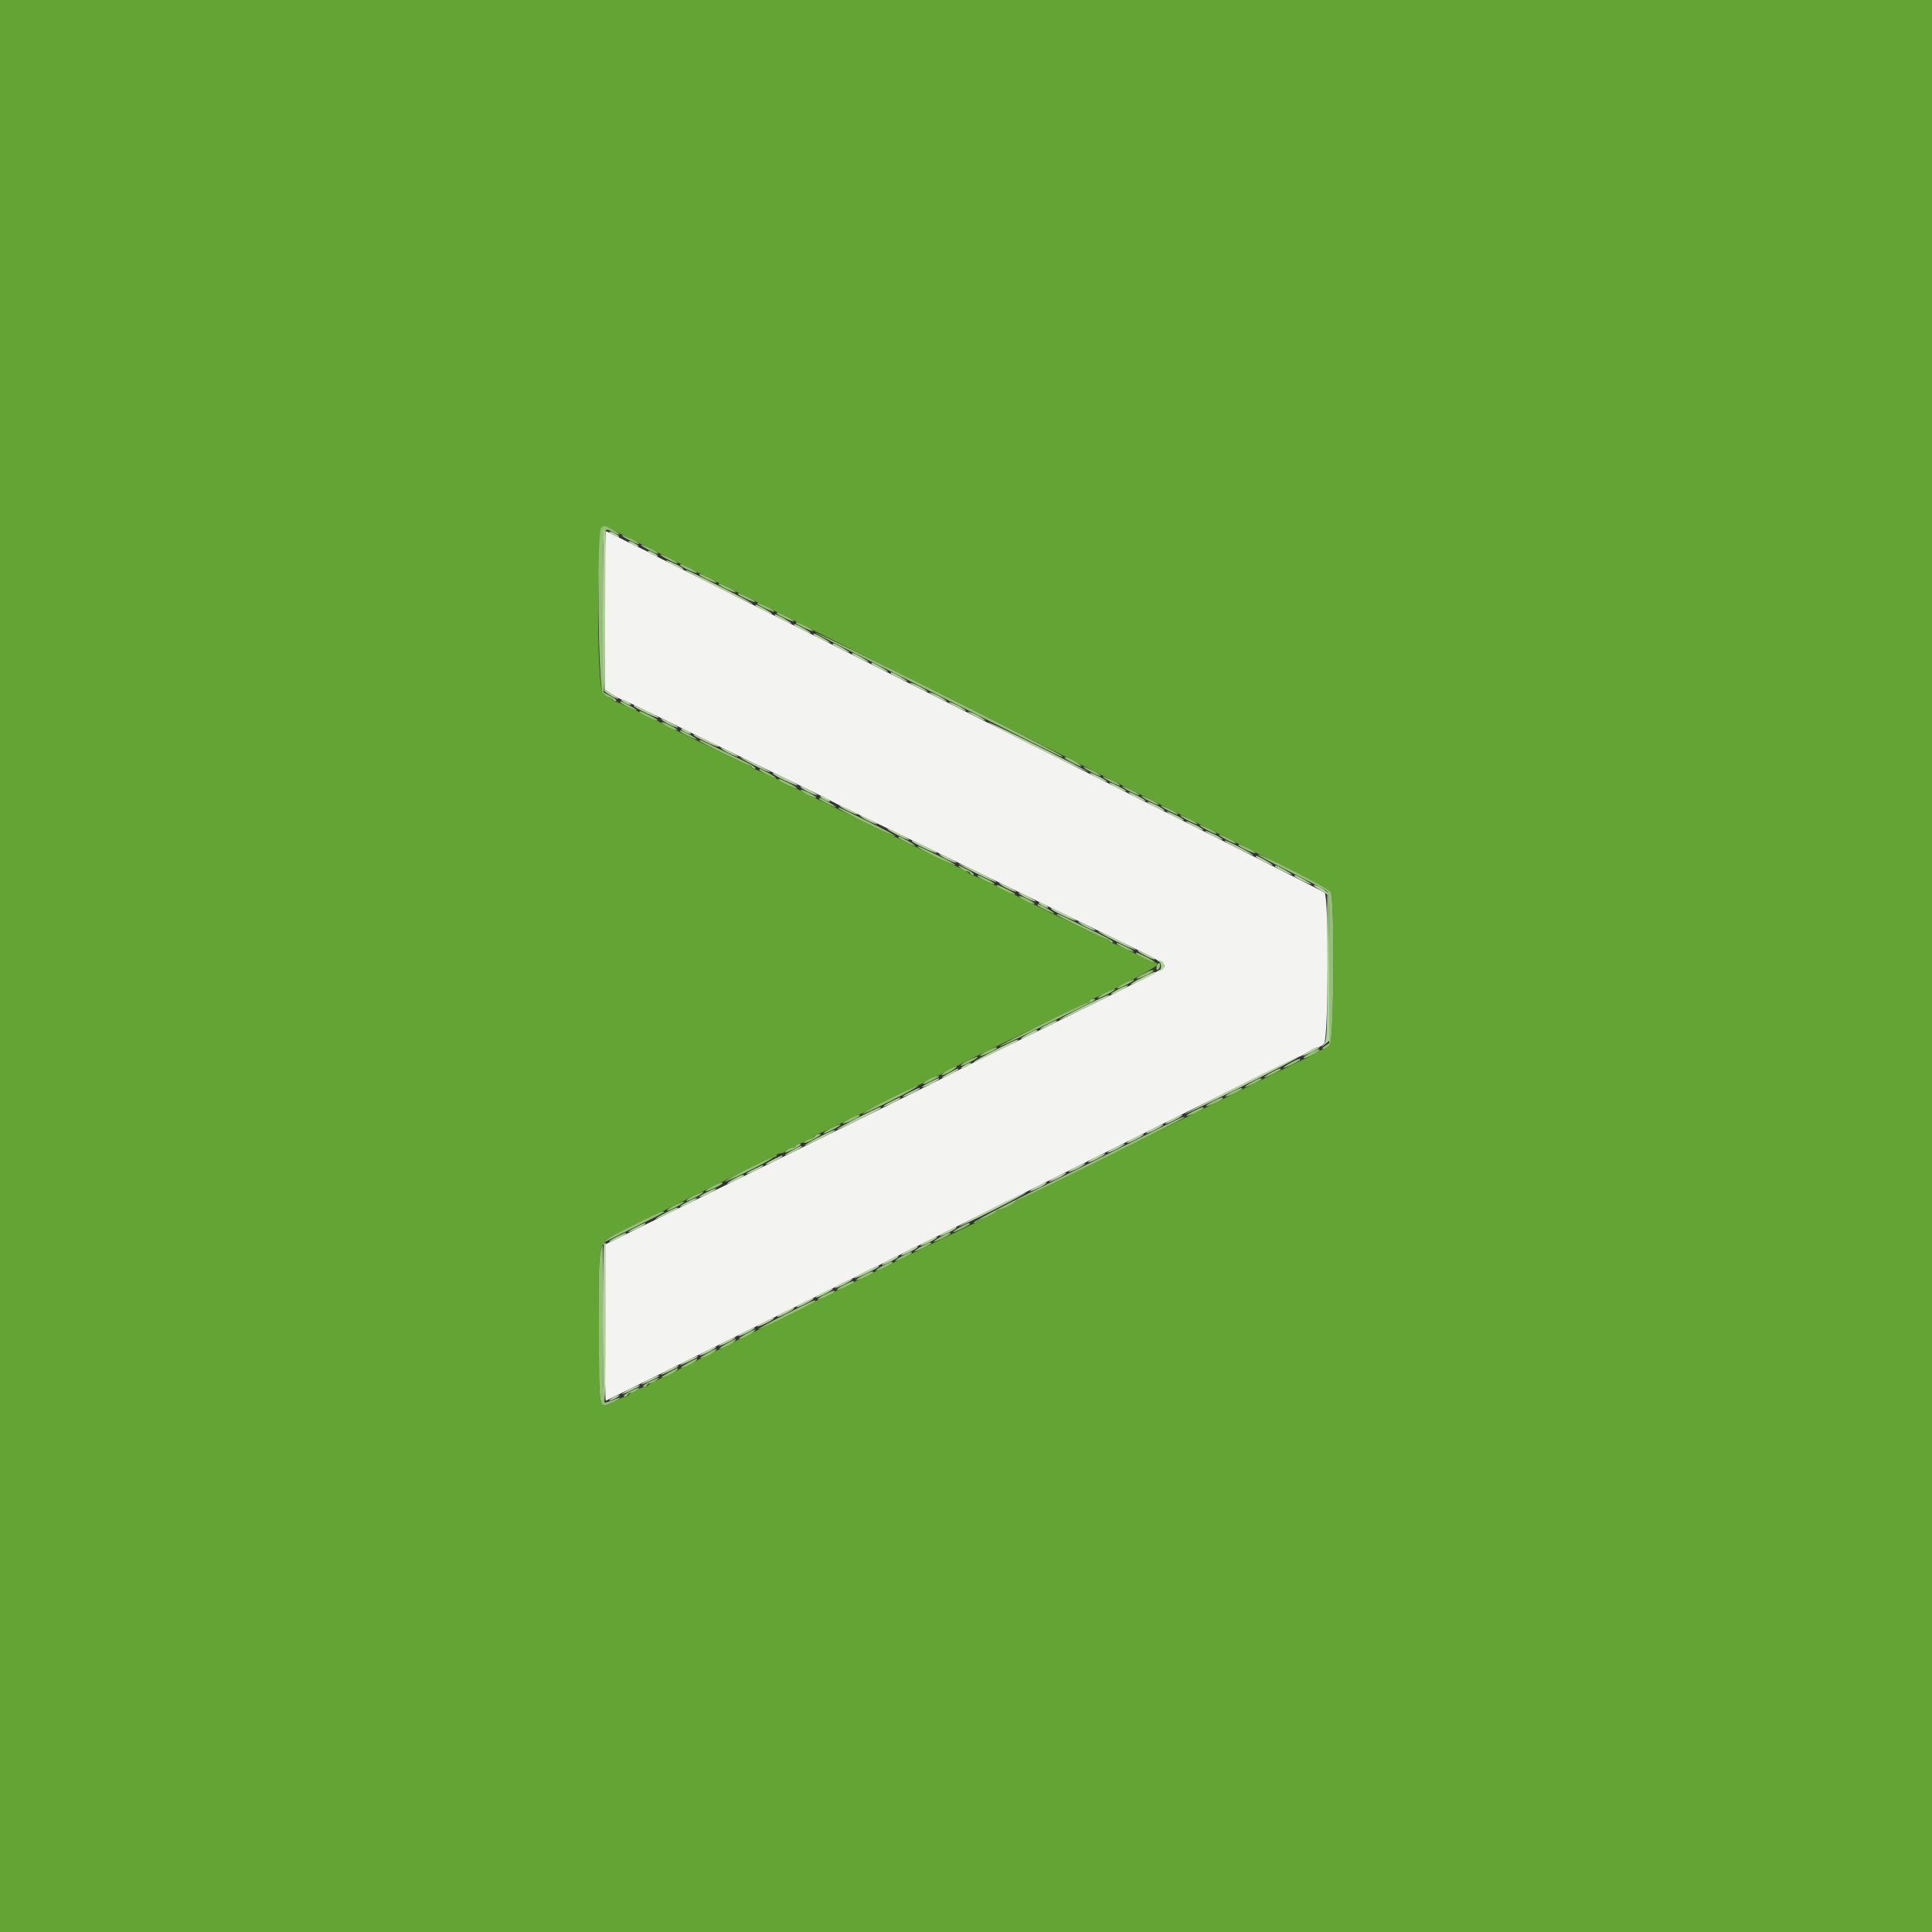 <svg id="svg" version="1.1" xmlns="http://www.w3.org/2000/svg" xmlns:xlink="http://www.w3.org/1999/xlink" width="400" height="400" viewBox="0, 0, 400,400"><rect x="0" y="0" width="400" height="400" fill="#333333" stroke="none"/><g id="svgg"><path id="path0" d="M125.200 126.395 L 125.200 142.790 126.792 143.795 C 127.668 144.348,128.517 144.800,128.680 144.800 C 128.844 144.800,131.682 146.131,134.988 147.758 C 141.458 150.942,150.492 155.330,162.600 161.172 C 166.780 163.189,170.740 165.132,171.400 165.490 C 172.060 165.848,172.870 166.269,173.200 166.426 C 173.530 166.582,176.050 167.796,178.800 169.123 C 191.843 175.419,199.666 179.207,207.200 182.879 C 224.290 191.206,227.589 192.810,234.304 196.059 C 239.114 198.387,241.175 199.582,241.101 200.000 C 240.996 200.591,236.495 202.892,211.400 215.180 C 197.659 221.908,198.269 221.606,196.600 222.505 C 195.940 222.860,189.010 226.294,181.200 230.135 C 173.390 233.976,160.160 240.485,151.800 244.599 C 143.440 248.713,134.035 253.341,130.900 254.883 L 125.200 257.688 125.200 273.844 C 125.200 282.730,125.299 290.000,125.420 290.000 C 125.623 290.000,172.310 266.796,240.600 232.755 C 256.000 225.079,268.739 218.798,268.908 218.799 C 269.077 218.799,269.929 218.350,270.800 217.800 C 271.671 217.250,272.630 216.800,272.930 216.800 C 273.230 216.800,273.774 216.471,274.138 216.069 C 275.060 215.050,275.157 185.594,274.240 184.833 C 273.709 184.393,248.671 171.778,171.800 133.221 C 153.100 123.842,137.440 115.976,137.000 115.741 C 135.427 114.902,133.388 113.853,132.700 113.529 C 132.315 113.348,131.685 113.052,131.300 112.871 C 130.510 112.499,128.810 111.637,126.938 110.659 C 126.244 110.297,125.569 110.000,125.438 110.000 C 125.307 110.000,125.200 117.378,125.200 126.395 " stroke="none" fill="#f3f3f2" fill-rule="evenodd"></path><path id="path1" d="M0.000 200.000 L 0.000 400.000 200.000 400.000 L 400.000 400.000 400.000 200.000 L 400.000 0.000 200.000 0.000 L 0.000 0.000 0.000 200.000 M172.045 132.327 C 221.573 157.143,220.046 156.376,221.600 157.215 C 222.150 157.511,234.389 163.655,248.799 170.868 C 263.208 178.081,275.223 184.291,275.499 184.668 C 276.343 185.821,276.209 214.909,275.354 216.214 C 274.999 216.756,274.455 217.200,274.146 217.200 C 273.837 217.200,272.871 217.650,272.000 218.200 C 271.129 218.750,270.291 219.200,270.139 219.200 C 269.986 219.200,256.697 225.770,240.608 233.800 C 224.519 241.830,211.155 248.400,210.911 248.400 C 210.666 248.400,210.407 248.535,210.333 248.700 C 210.145 249.123,207.643 250.400,207.001 250.400 C 206.707 250.400,206.407 250.535,206.333 250.700 C 206.140 251.135,203.635 252.400,202.968 252.400 C 202.655 252.400,202.400 252.580,202.400 252.800 C 202.400 253.020,202.183 253.200,201.918 253.200 C 201.533 253.200,158.622 274.346,156.400 275.631 C 156.070 275.822,155.170 276.268,154.400 276.622 C 153.630 276.977,152.730 277.427,152.400 277.622 C 152.070 277.818,151.170 278.268,150.400 278.622 C 149.630 278.977,148.730 279.427,148.400 279.622 C 148.070 279.818,147.170 280.268,146.400 280.622 C 145.630 280.977,144.730 281.427,144.400 281.622 C 144.070 281.818,143.170 282.268,142.400 282.622 C 141.630 282.977,140.730 283.427,140.400 283.622 C 140.070 283.818,139.170 284.272,138.400 284.632 C 137.630 284.992,136.370 285.582,135.600 285.943 C 134.830 286.304,134.140 286.735,134.067 286.900 C 133.993 287.065,133.693 287.200,133.399 287.200 C 132.757 287.200,130.255 288.477,130.067 288.900 C 129.993 289.065,129.705 289.200,129.426 289.200 C 129.147 289.200,128.062 289.656,127.015 290.212 C 123.870 291.885,124.000 292.579,124.000 274.151 C 124.000 255.136,123.068 257.710,131.429 253.621 C 134.713 252.015,142.446 248.203,148.614 245.150 C 154.782 242.098,160.047 239.600,160.314 239.600 C 160.581 239.600,160.800 239.420,160.800 239.200 C 160.800 238.980,161.138 238.800,161.551 238.800 C 161.964 238.800,162.526 238.530,162.800 238.200 C 163.074 237.870,163.636 237.600,164.049 237.600 C 164.462 237.600,164.800 237.420,164.800 237.200 C 164.800 236.980,165.055 236.800,165.368 236.800 C 166.035 236.800,168.540 235.535,168.733 235.100 C 168.807 234.935,169.070 234.800,169.317 234.800 C 169.690 234.800,188.834 225.504,190.800 224.369 C 191.130 224.178,192.030 223.732,192.800 223.377 C 194.578 222.559,195.122 222.290,196.600 221.499 C 200.446 219.442,224.765 207.600,225.145 207.600 C 225.395 207.600,225.600 207.420,225.600 207.200 C 225.600 206.980,225.813 206.800,226.074 206.800 C 227.083 206.800,239.600 200.277,239.600 199.751 C 239.600 199.448,239.353 199.200,239.050 199.200 C 238.748 199.200,236.727 198.300,234.560 197.200 C 232.393 196.100,230.391 195.200,230.110 195.200 C 229.830 195.200,229.600 195.020,229.600 194.800 C 229.600 194.580,229.385 194.400,229.122 194.400 C 228.859 194.400,225.394 192.804,221.422 190.852 C 217.450 188.901,213.570 187.006,212.800 186.641 C 212.030 186.276,211.130 185.822,210.800 185.632 C 209.098 184.652,201.716 181.200,201.322 181.200 C 201.072 181.200,200.807 181.065,200.733 180.900 C 200.660 180.735,199.970 180.305,199.200 179.944 C 196.942 178.887,185.638 173.419,177.000 169.207 C 172.600 167.061,168.370 165.007,167.600 164.642 C 166.830 164.277,165.930 163.822,165.600 163.632 C 163.825 162.610,156.507 159.200,156.089 159.200 C 155.820 159.200,155.600 159.020,155.600 158.800 C 155.600 158.580,155.385 158.400,155.122 158.400 C 154.859 158.400,151.394 156.804,147.422 154.852 C 143.450 152.901,139.570 151.006,138.800 150.641 C 138.030 150.276,137.130 149.822,136.800 149.632 C 135.025 148.610,127.707 145.200,127.289 145.200 C 127.020 145.200,126.800 145.020,126.800 144.800 C 126.800 144.580,126.537 144.400,126.216 144.400 C 125.894 144.400,125.264 144.006,124.816 143.525 C 123.404 142.010,123.604 108.800,125.025 108.800 C 125.060 108.800,146.219 119.387,172.045 132.327 " stroke="none" fill="#64a434" fill-rule="evenodd"></path><path id="path2" d="M124.480 109.280 C 123.509 110.251,123.824 142.461,124.816 143.525 C 125.264 144.006,125.879 144.400,126.182 144.400 C 126.485 144.400,126.802 144.607,126.887 144.860 C 126.971 145.113,127.271 145.243,127.554 145.149 C 127.837 145.054,127.378 144.613,126.534 144.169 L 125.000 143.361 124.896 126.481 C 124.783 108.220,124.681 109.021,126.960 110.210 C 127.597 110.542,128.200 110.734,128.298 110.635 C 128.427 110.506,125.366 108.800,125.005 108.800 C 124.980 108.800,124.744 109.016,124.480 109.280 M128.833 110.957 C 129.362 111.455,132.125 112.808,132.286 112.648 C 132.391 112.542,131.706 112.083,130.764 111.628 C 129.139 110.843,128.463 110.608,128.833 110.957 M132.833 112.957 C 133.362 113.455,136.125 114.808,136.286 114.648 C 136.391 114.542,135.706 114.083,134.764 113.628 C 133.139 112.843,132.463 112.608,132.833 112.957 M136.833 114.957 C 137.362 115.455,140.125 116.808,140.286 116.648 C 140.391 116.542,139.706 116.083,138.764 115.628 C 137.139 114.843,136.463 114.608,136.833 114.957 M140.800 116.991 C 140.800 117.277,144.113 118.821,144.308 118.625 C 144.401 118.532,143.706 118.083,142.764 117.628 C 140.924 116.739,140.800 116.699,140.800 116.991 M144.800 118.991 C 144.800 119.277,148.113 120.821,148.308 120.625 C 148.401 120.532,147.706 120.083,146.764 119.628 C 144.924 118.739,144.800 118.699,144.800 118.991 M148.800 120.991 C 148.800 121.277,152.113 122.821,152.308 122.625 C 152.401 122.532,151.706 122.083,150.764 121.628 C 148.924 120.739,148.800 120.699,148.800 120.991 M152.800 122.991 C 152.800 123.277,156.113 124.821,156.308 124.625 C 156.401 124.532,155.706 124.083,154.764 123.628 C 152.924 122.739,152.800 122.699,152.800 122.991 M156.800 124.991 C 156.800 125.277,160.113 126.821,160.308 126.625 C 160.401 126.532,159.706 126.083,158.764 125.628 C 156.924 124.739,156.800 124.699,156.800 124.991 M160.800 126.991 C 160.800 127.277,164.113 128.821,164.308 128.625 C 164.401 128.532,163.706 128.083,162.764 127.628 C 160.924 126.739,160.800 126.699,160.800 126.991 M164.800 128.991 C 164.800 129.277,168.113 130.821,168.308 130.625 C 168.401 130.532,167.706 130.083,166.764 129.628 C 164.924 128.739,164.800 128.699,164.800 128.991 M168.800 130.983 C 168.800 131.083,171.275 132.404,174.300 133.918 C 177.325 135.431,188.710 141.154,199.600 146.635 C 220.879 157.344,220.401 157.112,219.800 156.480 C 219.071 155.713,168.800 130.581,168.800 130.983 M128.400 145.391 C 128.400 145.637,131.699 147.235,131.865 147.069 C 131.985 146.948,128.896 145.200,128.562 145.200 C 128.473 145.200,128.400 145.286,128.400 145.391 M132.400 147.391 C 132.400 147.660,135.661 149.204,136.175 149.179 C 136.409 149.167,135.711 148.717,134.625 148.179 C 132.525 147.138,132.400 147.093,132.400 147.391 M136.988 149.580 C 137.298 150.082,139.967 151.366,140.206 151.128 C 140.303 151.030,139.563 150.553,138.562 150.066 C 137.561 149.580,136.852 149.361,136.988 149.580 M140.800 151.391 C 140.800 151.637,144.099 153.235,144.265 153.069 C 144.385 152.948,141.296 151.200,140.962 151.200 C 140.873 151.200,140.800 151.286,140.800 151.391 M144.800 153.370 C 144.800 153.617,154.599 158.400,155.106 158.400 C 155.341 158.400,155.602 158.607,155.687 158.860 C 155.771 159.113,156.085 159.238,156.385 159.138 C 156.684 159.039,155.865 158.446,154.565 157.822 C 153.264 157.198,150.601 155.903,148.646 154.944 C 145.014 153.162,144.800 153.074,144.800 153.370 M220.433 156.957 C 220.924 157.419,223.719 158.814,223.864 158.669 C 224.083 158.451,221.297 156.800,220.710 156.800 C 220.466 156.800,220.342 156.871,220.433 156.957 M224.433 158.957 C 224.962 159.455,227.725 160.808,227.886 160.648 C 227.991 160.542,227.306 160.083,226.364 159.628 C 224.739 158.843,224.063 158.608,224.433 158.957 M157.200 159.391 C 157.200 159.637,160.499 161.235,160.665 161.069 C 160.785 160.948,157.696 159.200,157.362 159.200 C 157.273 159.200,157.200 159.286,157.200 159.391 M228.433 160.957 C 228.962 161.455,231.725 162.808,231.886 162.648 C 231.991 162.542,231.306 162.083,230.364 161.628 C 228.739 160.843,228.063 160.608,228.433 160.957 M161.200 161.391 C 161.200 161.660,164.461 163.204,164.975 163.179 C 165.209 163.167,164.511 162.717,163.425 162.179 C 161.325 161.138,161.200 161.093,161.200 161.391 M232.433 162.957 C 232.962 163.455,235.725 164.808,235.886 164.648 C 235.991 164.542,235.306 164.083,234.364 163.628 C 232.739 162.843,232.063 162.608,232.433 162.957 M165.788 163.580 C 166.098 164.082,168.767 165.366,169.006 165.128 C 169.103 165.030,168.363 164.553,167.362 164.066 C 166.361 163.580,165.652 163.361,165.788 163.580 M236.433 164.957 C 236.962 165.455,239.725 166.808,239.886 166.648 C 239.991 166.542,239.306 166.083,238.364 165.628 C 236.739 164.843,236.063 164.608,236.433 164.957 M169.600 165.391 C 169.600 165.637,172.899 167.235,173.065 167.069 C 173.185 166.948,170.096 165.200,169.762 165.200 C 169.673 165.200,169.600 165.286,169.600 165.391 M240.433 166.957 C 240.962 167.455,243.725 168.808,243.886 168.648 C 243.991 168.542,243.306 168.083,242.364 167.628 C 240.739 166.843,240.063 166.608,240.433 166.957 M173.600 167.342 C 173.600 167.646,185.206 173.327,185.410 173.124 C 185.504 173.029,183.037 171.702,179.926 170.176 C 173.453 166.999,173.600 167.065,173.600 167.342 M244.433 168.957 C 244.962 169.455,247.725 170.808,247.886 170.648 C 247.991 170.542,247.306 170.083,246.364 169.628 C 244.739 168.843,244.063 168.608,244.433 168.957 M248.433 170.957 C 248.962 171.455,251.725 172.808,251.886 172.648 C 251.991 172.542,251.306 172.083,250.364 171.628 C 248.739 170.843,248.063 170.608,248.433 170.957 M252.433 172.957 C 252.962 173.455,255.725 174.808,255.886 174.648 C 255.991 174.542,255.306 174.083,254.364 173.628 C 252.739 172.843,252.063 172.608,252.433 172.957 M186.000 173.391 C 186.000 173.637,189.299 175.235,189.465 175.069 C 189.585 174.948,186.496 173.200,186.162 173.200 C 186.073 173.200,186.000 173.286,186.000 173.391 M256.400 174.991 C 256.400 175.277,259.713 176.821,259.908 176.625 C 260.001 176.532,259.306 176.083,258.364 175.628 C 256.524 174.739,256.400 174.699,256.400 174.991 M190.000 175.341 C 190.000 175.651,197.612 179.321,197.821 179.112 C 197.920 179.014,196.346 178.138,194.324 177.166 C 189.896 175.038,190.000 175.082,190.000 175.341 M260.400 176.976 C 260.400 177.073,263.505 178.709,267.300 180.613 C 271.095 182.517,274.425 184.260,274.700 184.486 C 275.084 184.803,275.200 188.490,275.200 200.426 L 275.200 215.955 274.311 216.577 C 273.640 217.047,273.580 217.200,274.065 217.200 C 274.419 217.200,274.999 216.756,275.354 216.214 C 276.208 214.911,276.343 185.821,275.500 184.670 C 274.890 183.836,260.400 176.453,260.400 176.976 M198.976 179.813 C 199.404 180.136,199.974 180.400,200.243 180.400 C 200.513 180.400,200.802 180.607,200.887 180.860 C 200.971 181.113,201.269 181.244,201.550 181.150 C 201.830 181.057,201.309 180.580,200.392 180.090 C 198.492 179.076,197.831 178.947,198.976 179.813 M202.400 181.391 C 202.400 181.677,205.713 183.221,205.908 183.025 C 206.001 182.932,205.306 182.483,204.364 182.028 C 202.524 181.139,202.400 181.099,202.400 181.391 M206.400 183.391 C 206.400 183.660,209.661 185.204,210.175 185.179 C 210.409 185.167,209.711 184.717,208.625 184.179 C 206.525 183.138,206.400 183.093,206.400 183.391 M210.988 185.580 C 211.298 186.082,213.967 187.366,214.206 187.128 C 214.303 187.030,213.563 186.553,212.562 186.066 C 211.561 185.580,210.852 185.361,210.988 185.580 M214.800 187.391 C 214.800 187.637,218.099 189.235,218.265 189.069 C 218.385 188.948,215.296 187.200,214.962 187.200 C 214.873 187.200,214.800 187.286,214.800 187.391 M218.800 189.370 C 218.800 189.617,228.599 194.400,229.106 194.400 C 229.341 194.400,229.602 194.607,229.687 194.860 C 229.771 195.113,230.085 195.238,230.385 195.138 C 230.684 195.039,229.865 194.446,228.565 193.822 C 227.264 193.198,224.601 191.903,222.646 190.944 C 219.014 189.162,218.800 189.074,218.800 189.370 M231.200 195.391 C 231.200 195.677,234.513 197.221,234.708 197.025 C 234.801 196.932,234.106 196.483,233.164 196.028 C 231.324 195.139,231.200 195.099,231.200 195.391 M235.200 197.391 C 235.200 197.660,238.461 199.204,238.975 199.179 C 239.209 199.167,238.511 198.717,237.425 198.179 C 235.325 197.138,235.200 197.093,235.200 197.391 M239.483 200.004 C 239.369 200.442,239.419 200.800,239.595 200.800 C 240.065 200.800,240.422 199.661,240.028 199.417 C 239.843 199.303,239.597 199.567,239.483 200.004 M236.657 201.667 C 235.808 202.096,235.192 202.525,235.287 202.621 C 235.486 202.819,238.800 201.281,238.800 200.991 C 238.800 200.681,238.291 200.841,236.657 201.667 M232.657 203.667 C 231.808 204.096,231.202 204.535,231.310 204.643 C 231.474 204.807,234.230 203.463,234.767 202.957 C 235.164 202.583,234.080 202.948,232.657 203.667 M228.657 205.667 C 227.808 206.096,227.202 206.535,227.310 206.643 C 227.474 206.807,230.230 205.463,230.767 204.957 C 231.164 204.583,230.080 204.948,228.657 205.667 M225.600 207.200 C 225.600 207.420,225.406 207.600,225.170 207.600 C 224.563 207.600,206.707 216.440,206.907 216.641 C 206.998 216.732,210.476 215.123,214.636 213.066 C 218.796 211.009,223.235 208.826,224.500 208.216 C 226.895 207.060,227.207 206.800,226.200 206.800 C 225.870 206.800,225.600 206.980,225.600 207.200 M204.257 217.667 C 203.408 218.096,202.792 218.525,202.887 218.621 C 203.086 218.819,206.400 217.281,206.400 216.991 C 206.400 216.681,205.891 216.841,204.257 217.667 M271.066 218.124 C 270.222 218.593,269.704 219.035,269.915 219.105 C 270.287 219.229,273.200 217.683,273.200 217.360 C 273.200 217.057,272.596 217.273,271.066 218.124 M200.257 219.667 C 199.408 220.096,198.802 220.535,198.910 220.643 C 199.074 220.807,201.830 219.463,202.367 218.957 C 202.764 218.583,201.680 218.948,200.257 219.667 M267.102 220.104 C 266.279 220.563,265.663 220.996,265.733 221.066 C 265.901 221.234,269.200 219.639,269.200 219.391 C 269.200 219.058,268.642 219.248,267.102 220.104 M196.081 221.681 C 194.145 222.877,194.787 222.990,196.843 221.814 C 197.809 221.262,198.330 220.822,198.000 220.838 C 197.670 220.854,196.807 221.233,196.081 221.681 M263.102 222.104 C 262.279 222.563,261.663 222.996,261.733 223.066 C 261.901 223.234,265.200 221.639,265.200 221.391 C 265.200 221.058,264.642 221.248,263.102 222.104 M192.466 223.393 C 190.671 224.382,190.616 224.880,192.400 223.995 C 193.390 223.504,194.275 223.034,194.367 222.951 C 194.768 222.588,193.313 222.926,192.466 223.393 M259.102 224.104 C 258.279 224.563,257.663 224.996,257.733 225.066 C 257.901 225.234,261.200 223.639,261.200 223.391 C 261.200 223.058,260.642 223.248,259.102 224.104 M183.874 227.682 C 180.835 229.222,178.421 230.555,178.510 230.644 C 178.599 230.732,181.356 229.465,184.636 227.826 C 187.916 226.188,190.330 224.855,190.000 224.865 C 189.670 224.875,186.913 226.143,183.874 227.682 M255.057 226.067 C 254.208 226.496,253.592 226.925,253.687 227.021 C 253.886 227.219,257.200 225.681,257.200 225.391 C 257.200 225.081,256.691 225.241,255.057 226.067 M251.057 228.067 C 250.208 228.496,249.592 228.925,249.687 229.021 C 249.886 229.219,253.200 227.681,253.200 227.391 C 253.200 227.081,252.691 227.241,251.057 228.067 M247.057 230.067 C 246.208 230.496,245.592 230.925,245.687 231.021 C 245.886 231.219,249.200 229.681,249.200 229.391 C 249.200 229.081,248.691 229.241,247.057 230.067 M175.857 231.667 C 175.008 232.096,174.392 232.525,174.487 232.621 C 174.686 232.819,178.000 231.281,178.000 230.991 C 178.000 230.681,177.491 230.841,175.857 231.667 M235.738 235.732 C 230.864 238.189,221.070 243.071,213.975 246.579 C 206.879 250.087,201.318 253.039,201.617 253.139 C 201.916 253.239,202.229 253.113,202.313 252.860 C 202.398 252.607,202.707 252.400,203.001 252.400 C 203.643 252.400,206.145 251.123,206.333 250.700 C 206.407 250.535,206.707 250.400,207.001 250.400 C 207.643 250.400,210.145 249.123,210.333 248.700 C 210.407 248.535,210.661 248.400,210.898 248.400 C 211.395 248.400,245.200 231.610,245.200 231.363 C 245.200 231.001,244.252 231.439,235.738 235.732 M171.857 233.667 C 171.008 234.096,170.402 234.535,170.510 234.643 C 170.674 234.807,173.430 233.463,173.967 232.957 C 174.364 232.583,173.280 232.948,171.857 233.667 M168.800 235.112 C 168.800 235.284,168.227 235.641,167.526 235.905 C 166.826 236.170,166.355 236.488,166.479 236.613 C 166.604 236.737,167.402 236.451,168.253 235.977 C 170.189 234.897,170.289 234.800,169.467 234.800 C 169.100 234.800,168.800 234.941,168.800 235.112 M164.800 237.200 C 164.800 237.420,164.462 237.600,164.049 237.600 C 163.636 237.600,163.066 237.880,162.782 238.222 C 162.321 238.778,162.390 238.790,163.433 238.340 C 165.388 237.496,166.318 236.800,165.489 236.800 C 165.110 236.800,164.800 236.980,164.800 237.200 M154.674 242.095 C 152.075 243.407,150.021 244.554,150.109 244.643 C 150.198 244.731,152.595 243.643,155.435 242.224 C 158.276 240.805,160.330 239.659,160.000 239.676 C 159.670 239.694,157.273 240.783,154.674 242.095 M147.457 245.667 C 146.608 246.096,145.992 246.525,146.087 246.621 C 146.286 246.819,149.600 245.281,149.600 244.991 C 149.600 244.681,149.091 244.841,147.457 245.667 M143.457 247.667 C 142.608 248.096,142.002 248.535,142.110 248.643 C 142.274 248.807,145.030 247.463,145.567 246.957 C 145.964 246.583,144.880 246.948,143.457 247.667 M139.457 249.667 C 138.608 250.096,138.002 250.535,138.110 250.643 C 138.274 250.807,141.030 249.463,141.567 248.957 C 141.964 248.583,140.880 248.948,139.457 249.667 M130.800 253.847 C 123.215 257.709,124.000 255.355,124.000 274.227 C 124.000 292.325,123.903 291.754,126.735 290.386 C 128.751 289.412,128.947 289.012,127.013 289.820 C 126.250 290.139,125.440 290.400,125.213 290.400 C 124.936 290.400,124.800 284.973,124.800 273.891 L 124.800 257.382 126.100 256.712 C 126.815 256.344,129.650 254.938,132.400 253.587 C 137.686 250.992,138.068 250.772,137.167 250.847 C 136.855 250.873,133.990 252.223,130.800 253.847 M198.702 254.104 C 197.879 254.563,197.263 254.996,197.333 255.066 C 197.501 255.234,200.800 253.639,200.800 253.391 C 200.800 253.058,200.242 253.248,198.702 254.104 M194.702 256.104 C 193.879 256.563,193.263 256.996,193.333 257.066 C 193.501 257.234,196.800 255.639,196.800 255.391 C 196.800 255.058,196.242 255.248,194.702 256.104 M190.702 258.104 C 189.879 258.563,189.263 258.996,189.333 259.066 C 189.501 259.234,192.800 257.639,192.800 257.391 C 192.800 257.058,192.242 257.248,190.702 258.104 M186.702 260.104 C 185.879 260.563,185.263 260.996,185.333 261.066 C 185.501 261.234,188.800 259.639,188.800 259.391 C 188.800 259.058,188.242 259.248,186.702 260.104 M182.702 262.104 C 181.879 262.563,181.263 262.996,181.333 263.066 C 181.501 263.234,184.800 261.639,184.800 261.391 C 184.800 261.058,184.242 261.248,182.702 262.104 M178.657 264.067 C 177.808 264.496,177.192 264.925,177.287 265.021 C 177.486 265.219,180.800 263.681,180.800 263.391 C 180.800 263.081,180.291 263.241,178.657 264.067 M174.657 266.067 C 173.808 266.496,173.192 266.925,173.287 267.021 C 173.486 267.219,176.800 265.681,176.800 265.391 C 176.800 265.081,176.291 265.241,174.657 266.067 M170.657 268.067 C 169.808 268.496,169.192 268.925,169.287 269.021 C 169.486 269.219,172.800 267.681,172.800 267.391 C 172.800 267.081,172.291 267.241,170.657 268.067 M162.400 272.218 C 159.210 273.840,156.780 275.176,157.000 275.186 C 157.470 275.208,168.800 269.626,168.800 269.372 C 168.800 269.013,168.040 269.350,162.400 272.218 M154.400 276.200 C 153.410 276.730,152.797 277.172,153.039 277.182 C 153.628 277.206,155.926 276.044,156.216 275.575 C 156.526 275.072,156.471 275.091,154.400 276.200 M150.400 278.200 C 149.410 278.730,148.797 279.172,149.039 279.182 C 149.628 279.206,151.926 278.044,152.216 277.575 C 152.526 277.072,152.471 277.091,150.400 278.200 M146.400 280.200 C 145.410 280.730,144.797 281.172,145.039 281.182 C 145.628 281.206,147.926 280.044,148.216 279.575 C 148.526 279.072,148.471 279.091,146.400 280.200 M142.400 282.200 C 141.410 282.730,140.797 283.172,141.039 283.182 C 141.628 283.206,143.926 282.044,144.216 281.575 C 144.526 281.072,144.471 281.091,142.400 282.200 M138.400 284.200 C 137.410 284.730,136.797 285.172,137.039 285.182 C 137.628 285.206,139.926 284.044,140.216 283.575 C 140.526 283.072,140.471 283.091,138.400 284.200 M134.431 286.097 C 133.414 286.589,132.895 287.032,133.211 287.137 C 133.513 287.238,133.829 287.113,133.913 286.860 C 133.998 286.607,134.287 286.400,134.557 286.400 C 134.826 286.400,135.396 286.136,135.824 285.813 C 136.884 285.011,136.519 285.085,134.431 286.097 M130.431 288.097 C 129.414 288.589,128.895 289.032,129.211 289.137 C 129.513 289.238,129.829 289.113,129.913 288.860 C 129.998 288.607,130.287 288.400,130.557 288.400 C 130.826 288.400,131.396 288.136,131.824 287.813 C 132.884 287.011,132.519 287.085,130.431 288.097 " stroke="none" fill="#94c076" fill-rule="evenodd"></path><path id="path3" d="M125.067 109.867 C 124.701 110.232,124.739 142.490,125.106 143.044 C 125.415 143.510,128.000 144.945,128.000 144.650 C 128.000 144.556,127.366 144.105,126.591 143.648 L 125.183 142.817 125.291 126.208 C 125.351 117.074,125.385 109.600,125.367 109.600 C 125.348 109.600,125.213 109.720,125.067 109.867 M126.624 110.587 C 127.051 110.910,127.670 111.174,128.000 111.173 C 128.348 111.172,128.180 110.932,127.600 110.600 C 126.285 109.848,125.636 109.840,126.624 110.587 M130.624 112.587 C 131.051 112.910,131.670 113.174,132.000 113.173 C 132.348 113.172,132.180 112.932,131.600 112.600 C 130.285 111.848,129.636 111.840,130.624 112.587 M134.624 114.587 C 135.051 114.910,135.670 115.174,136.000 115.173 C 136.348 115.172,136.180 114.932,135.600 114.600 C 134.285 113.848,133.636 113.840,134.624 114.587 M138.033 116.157 C 138.562 116.655,141.325 118.008,141.486 117.848 C 141.591 117.742,140.906 117.283,139.964 116.828 C 138.339 116.043,137.663 115.808,138.033 116.157 M142.060 118.172 C 142.485 118.632,155.714 125.219,155.880 125.054 C 155.963 124.970,153.027 123.394,149.356 121.551 C 142.421 118.070,141.625 117.701,142.060 118.172 M156.400 125.391 C 156.400 125.637,159.699 127.235,159.865 127.069 C 159.985 126.948,156.896 125.200,156.562 125.200 C 156.473 125.200,156.400 125.286,156.400 125.391 M160.400 127.391 C 160.400 127.637,163.699 129.235,163.865 129.069 C 163.985 128.948,160.896 127.200,160.562 127.200 C 160.473 127.200,160.400 127.286,160.400 127.391 M164.400 129.391 C 164.400 129.637,167.699 131.235,167.865 131.069 C 167.985 130.948,164.896 129.200,164.562 129.200 C 164.473 129.200,164.400 129.286,164.400 129.391 M168.400 131.391 C 168.400 131.637,171.699 133.235,171.865 133.069 C 171.985 132.948,168.896 131.200,168.562 131.200 C 168.473 131.200,168.400 131.286,168.400 131.391 M172.400 133.391 C 172.400 133.637,175.699 135.235,175.865 135.069 C 175.985 134.948,172.896 133.200,172.562 133.200 C 172.473 133.200,172.400 133.286,172.400 133.391 M176.400 135.391 C 176.400 135.637,179.699 137.235,179.865 137.069 C 179.985 136.948,176.896 135.200,176.562 135.200 C 176.473 135.200,176.400 135.286,176.400 135.391 M180.400 137.391 C 180.400 137.637,183.699 139.235,183.865 139.069 C 183.985 138.948,180.896 137.200,180.562 137.200 C 180.473 137.200,180.400 137.286,180.400 137.391 M184.400 139.391 C 184.400 139.637,187.699 141.235,187.865 141.069 C 187.985 140.948,184.896 139.200,184.562 139.200 C 184.473 139.200,184.400 139.286,184.400 139.391 M188.400 141.399 C 188.400 141.589,191.589 143.200,191.964 143.200 C 192.316 143.200,190.682 142.199,189.500 141.690 C 188.895 141.430,188.400 141.299,188.400 141.399 M192.400 143.399 C 192.400 143.589,195.589 145.200,195.964 145.200 C 196.316 145.200,194.682 144.199,193.500 143.690 C 192.895 143.430,192.400 143.299,192.400 143.399 M129.200 145.400 C 130.515 146.152,131.164 146.160,130.176 145.413 C 129.749 145.090,129.130 144.826,128.800 144.827 C 128.452 144.828,128.620 145.068,129.200 145.400 M196.400 145.399 C 196.400 145.589,199.589 147.200,199.964 147.200 C 200.316 147.200,198.682 146.199,197.500 145.690 C 196.895 145.430,196.400 145.299,196.400 145.399 M131.200 146.150 C 131.200 146.459,136.116 148.817,136.325 148.608 C 136.463 148.470,134.438 147.405,131.500 146.070 C 131.335 145.995,131.200 146.031,131.200 146.150 M200.400 147.399 C 200.400 147.589,203.589 149.200,203.964 149.200 C 204.316 149.200,202.682 148.199,201.500 147.690 C 200.895 147.430,200.400 147.299,200.400 147.399 M137.411 149.318 C 138.438 149.993,140.400 150.835,140.400 150.601 C 140.400 150.411,137.211 148.800,136.836 148.800 C 136.718 148.800,136.977 149.033,137.411 149.318 M204.600 149.536 C 205.295 150.255,225.200 160.156,225.200 159.782 C 225.200 159.684,220.475 157.245,214.700 154.362 C 208.925 151.480,204.380 149.308,204.600 149.536 M141.600 151.400 C 142.915 152.152,143.564 152.160,142.576 151.413 C 142.149 151.090,141.530 150.826,141.200 150.827 C 140.852 150.828,141.020 151.068,141.600 151.400 M143.600 152.160 C 143.600 152.463,148.520 154.813,148.725 154.608 C 148.821 154.513,147.842 153.955,146.549 153.369 C 145.257 152.783,144.065 152.224,143.900 152.128 C 143.735 152.032,143.600 152.046,143.600 152.160 M149.811 155.318 C 150.838 155.993,152.800 156.835,152.800 156.601 C 152.800 156.411,149.611 154.800,149.236 154.800 C 149.118 154.800,149.377 155.033,149.811 155.318 M156.141 158.446 C 157.869 159.329,159.358 159.976,159.450 159.884 C 159.628 159.705,153.749 156.786,153.279 156.820 C 153.125 156.831,154.414 157.562,156.141 158.446 M160.000 160.150 C 160.000 160.459,164.916 162.817,165.125 162.608 C 165.263 162.470,163.238 161.405,160.300 160.070 C 160.135 159.995,160.000 160.031,160.000 160.150 M226.211 160.518 C 227.240 161.194,229.200 162.034,229.200 161.800 C 229.200 161.577,226.156 160.000,225.727 160.000 C 225.559 160.000,225.777 160.233,226.211 160.518 M230.211 162.518 C 231.240 163.194,233.200 164.034,233.200 163.800 C 233.200 163.577,230.156 162.000,229.727 162.000 C 229.559 162.000,229.777 162.233,230.211 162.518 M166.211 163.318 C 167.240 163.994,169.200 164.834,169.200 164.600 C 169.200 164.377,166.156 162.800,165.727 162.800 C 165.559 162.800,165.777 163.033,166.211 163.318 M234.211 164.518 C 235.240 165.194,237.200 166.034,237.200 165.800 C 237.200 165.577,234.156 164.000,233.727 164.000 C 233.559 164.000,233.777 164.233,234.211 164.518 M170.400 165.400 C 171.715 166.152,172.364 166.160,171.376 165.413 C 170.949 165.090,170.330 164.826,170.000 164.827 C 169.652 164.828,169.820 165.068,170.400 165.400 M237.633 166.157 C 238.163 166.656,240.925 168.008,241.086 167.848 C 241.191 167.742,240.547 167.283,239.655 166.828 C 238.185 166.078,237.204 165.753,237.633 166.157 M175.367 167.801 C 176.449 168.350,177.411 168.722,177.506 168.628 C 177.710 168.423,174.437 166.799,173.825 166.802 C 173.591 166.803,174.285 167.252,175.367 167.801 M241.633 168.157 C 242.162 168.655,244.925 170.008,245.086 169.848 C 245.191 169.742,244.506 169.283,243.564 168.828 C 241.939 168.043,241.263 167.808,241.633 168.157 M178.611 169.318 C 179.638 169.993,181.600 170.835,181.600 170.601 C 181.600 170.411,178.411 168.800,178.036 168.800 C 177.918 168.800,178.177 169.033,178.611 169.318 M245.633 170.157 C 246.162 170.655,248.925 172.008,249.086 171.848 C 249.191 171.742,248.506 171.283,247.564 170.828 C 245.939 170.043,245.263 169.808,245.633 170.157 M185.740 172.846 C 187.027 173.510,188.158 173.975,188.253 173.880 C 188.438 173.696,184.179 171.587,183.689 171.619 C 183.530 171.630,184.453 172.182,185.740 172.846 M249.633 172.157 C 250.162 172.655,252.925 174.008,253.086 173.848 C 253.191 173.742,252.506 173.283,251.564 172.828 C 249.939 172.043,249.263 171.808,249.633 172.157 M188.800 174.150 C 188.800 174.459,193.716 176.817,193.925 176.608 C 194.063 176.470,192.038 175.405,189.100 174.070 C 188.935 173.995,188.800 174.031,188.800 174.150 M253.656 174.189 C 254.072 174.606,259.318 177.216,259.457 177.076 C 259.540 176.994,258.327 176.268,256.762 175.463 C 254.124 174.106,253.189 173.723,253.656 174.189 M195.011 177.318 C 196.040 177.994,198.000 178.834,198.000 178.600 C 198.000 178.377,194.956 176.800,194.527 176.800 C 194.359 176.800,194.577 177.033,195.011 177.318 M260.000 177.391 C 260.000 177.637,263.299 179.235,263.465 179.069 C 263.585 178.948,260.496 177.200,260.162 177.200 C 260.073 177.200,260.000 177.286,260.000 177.391 M202.163 180.830 C 204.342 181.918,206.200 182.733,206.292 182.641 C 206.482 182.451,199.026 178.787,198.527 178.825 C 198.347 178.839,199.983 179.741,202.163 180.830 M264.000 179.391 C 264.000 179.637,267.299 181.235,267.465 181.069 C 267.585 180.948,264.496 179.200,264.162 179.200 C 264.073 179.200,264.000 179.286,264.000 179.391 M268.000 181.391 C 268.000 181.637,271.299 183.235,271.465 183.069 C 271.585 182.948,268.496 181.200,268.162 181.200 C 268.073 181.200,268.000 181.286,268.000 181.391 M207.411 183.318 C 208.438 183.993,210.400 184.835,210.400 184.601 C 210.400 184.411,207.211 182.800,206.836 182.800 C 206.718 182.800,206.977 183.033,207.411 183.318 M272.000 183.360 C 272.000 183.449,272.630 183.893,273.400 184.347 L 274.800 185.173 274.800 200.255 C 274.800 214.035,274.740 215.409,274.100 216.169 C 273.401 216.999,273.401 216.999,274.300 216.238 L 275.200 215.476 275.194 200.438 C 275.191 192.167,275.038 185.163,274.854 184.874 C 274.407 184.169,272.000 182.893,272.000 183.360 M211.411 185.318 C 212.440 185.994,214.400 186.834,214.400 186.600 C 214.400 186.377,211.356 184.800,210.927 184.800 C 210.759 184.800,210.977 185.033,211.411 185.318 M215.600 187.400 C 216.915 188.152,217.564 188.160,216.576 187.413 C 216.149 187.090,215.530 186.826,215.200 186.827 C 214.852 186.828,215.020 187.068,215.600 187.400 M217.600 188.150 C 217.600 188.459,222.516 190.817,222.725 190.608 C 222.863 190.470,220.838 189.405,217.900 188.070 C 217.735 187.995,217.600 188.031,217.600 188.150 M223.811 191.318 C 224.838 191.993,226.800 192.835,226.800 192.601 C 226.800 192.411,223.611 190.800,223.236 190.800 C 223.118 190.800,223.377 191.033,223.811 191.318 M230.963 194.830 C 233.142 195.918,235.000 196.733,235.092 196.641 C 235.282 196.451,227.826 192.787,227.327 192.825 C 227.147 192.839,228.783 193.741,230.963 194.830 M235.633 196.957 C 236.162 197.455,238.925 198.808,239.086 198.648 C 239.191 198.542,238.506 198.083,237.564 197.628 C 235.939 196.843,235.263 196.608,235.633 196.957 M239.900 199.065 C 240.502 199.308,240.566 200.651,239.990 200.937 C 239.764 201.049,239.797 201.098,240.061 201.046 C 241.535 200.759,241.297 198.742,239.800 198.838 C 239.580 198.852,239.625 198.954,239.900 199.065 M236.263 202.476 C 234.977 203.127,233.998 203.732,234.087 203.821 C 234.274 204.007,239.200 201.659,239.200 201.383 C 239.200 201.063,238.658 201.265,236.263 202.476 M231.500 204.827 C 230.675 205.263,230.000 205.701,230.000 205.801 C 230.000 206.035,231.962 205.192,232.989 204.518 C 234.194 203.727,233.190 203.935,231.500 204.827 M224.100 208.494 C 221.406 209.836,219.271 211.004,219.357 211.091 C 219.504 211.238,229.120 206.614,229.539 206.194 C 230.111 205.622,228.499 206.304,224.100 208.494 M216.885 212.071 C 215.942 212.529,215.235 212.969,215.315 213.049 C 215.495 213.228,218.800 211.656,218.800 211.391 C 218.800 211.137,218.846 211.121,216.885 212.071 M212.702 214.104 C 211.879 214.563,211.263 214.996,211.333 215.066 C 211.501 215.234,214.800 213.639,214.800 213.391 C 214.800 213.058,214.242 213.248,212.702 214.104 M206.113 217.365 C 203.864 218.507,201.884 219.596,201.713 219.785 C 201.541 219.974,201.580 220.037,201.800 219.925 C 202.020 219.813,204.135 218.788,206.500 217.647 C 208.865 216.506,210.800 215.489,210.800 215.386 C 210.800 215.035,210.193 215.291,206.113 217.365 M271.097 217.566 C 269.252 218.749,269.299 218.949,271.200 218.000 C 273.320 216.942,273.523 216.790,272.767 216.829 C 272.455 216.845,271.704 217.177,271.097 217.566 M256.680 224.689 C 250.344 227.882,245.227 230.560,245.308 230.641 C 245.389 230.723,250.843 228.099,257.428 224.812 C 264.013 221.524,269.130 218.846,268.800 218.860 C 268.470 218.874,263.016 221.497,256.680 224.689 M199.600 220.600 C 199.020 220.932,198.852 221.172,199.200 221.173 C 199.530 221.174,200.149 220.910,200.576 220.587 C 201.564 219.840,200.915 219.848,199.600 220.600 M196.400 222.200 C 195.410 222.730,194.815 223.172,195.077 223.182 C 195.568 223.201,198.400 221.648,198.400 221.360 C 198.400 221.131,198.383 221.138,196.400 222.200 M192.485 224.071 C 191.542 224.529,190.849 224.982,190.946 225.079 C 191.145 225.279,194.400 223.689,194.400 223.392 C 194.400 223.137,194.447 223.120,192.485 224.071 M188.485 226.071 C 187.542 226.529,186.835 226.969,186.915 227.049 C 187.095 227.228,190.400 225.656,190.400 225.391 C 190.400 225.137,190.446 225.121,188.485 226.071 M184.485 228.071 C 183.542 228.529,182.835 228.969,182.915 229.049 C 183.095 229.228,186.400 227.656,186.400 227.391 C 186.400 227.137,186.446 227.121,184.485 228.071 M177.471 231.482 C 175.090 232.688,173.211 233.744,173.296 233.830 C 173.474 234.007,182.400 229.639,182.400 229.374 C 182.400 229.036,181.757 229.311,177.471 231.482 M242.657 231.667 C 241.808 232.096,241.202 232.535,241.310 232.643 C 241.474 232.807,244.230 231.463,244.767 230.957 C 245.164 230.583,244.080 230.948,242.657 231.667 M238.657 233.667 C 237.808 234.096,237.202 234.535,237.310 234.643 C 237.474 234.807,240.230 233.463,240.767 232.957 C 241.164 232.583,240.080 232.948,238.657 233.667 M169.200 235.600 C 167.550 236.458,166.380 237.168,166.600 237.178 C 166.963 237.194,172.372 234.550,172.767 234.163 C 173.299 233.641,171.820 234.237,169.200 235.600 M234.657 235.667 C 233.808 236.096,233.202 236.535,233.310 236.643 C 233.474 236.807,236.230 235.463,236.767 234.957 C 237.164 234.583,236.080 234.948,234.657 235.667 M230.657 237.667 C 229.808 238.096,229.202 238.535,229.310 238.643 C 229.474 238.807,232.230 237.463,232.767 236.957 C 233.164 236.583,232.080 236.948,230.657 237.667 M164.000 238.200 C 163.010 238.730,162.342 239.172,162.516 239.182 C 162.941 239.206,166.000 237.634,166.000 237.392 C 166.000 237.127,166.017 237.120,164.000 238.200 M226.657 239.667 C 225.808 240.096,225.202 240.535,225.310 240.643 C 225.474 240.807,228.230 239.463,228.767 238.957 C 229.164 238.583,228.080 238.948,226.657 239.667 M160.085 240.071 C 159.142 240.529,158.449 240.982,158.546 241.079 C 158.745 241.279,162.000 239.689,162.000 239.392 C 162.000 239.137,162.047 239.120,160.085 240.071 M222.700 241.647 C 221.875 242.064,221.200 242.491,221.200 242.595 C 221.200 242.833,223.149 242.001,224.189 241.318 C 225.333 240.567,224.446 240.762,222.700 241.647 M156.085 242.071 C 155.142 242.529,154.435 242.969,154.515 243.049 C 154.695 243.228,158.000 241.656,158.000 241.391 C 158.000 241.137,158.046 241.121,156.085 242.071 M218.700 243.627 C 217.875 244.063,217.200 244.501,217.200 244.601 C 217.200 244.835,219.162 243.992,220.189 243.318 C 221.394 242.527,220.390 242.735,218.700 243.627 M151.902 244.104 C 151.079 244.563,150.463 244.996,150.533 245.066 C 150.701 245.234,154.000 243.639,154.000 243.391 C 154.000 243.058,153.442 243.248,151.902 244.104 M214.700 245.627 C 213.875 246.063,213.200 246.501,213.200 246.601 C 213.200 246.835,215.162 245.992,216.189 245.318 C 217.394 244.527,216.390 244.735,214.700 245.627 M146.300 246.847 C 145.475 247.264,144.800 247.691,144.800 247.795 C 144.800 248.033,146.749 247.201,147.789 246.518 C 148.933 245.767,148.046 245.962,146.300 246.847 M205.105 250.329 C 201.422 252.206,198.478 253.811,198.562 253.895 C 198.645 253.979,201.928 252.426,205.857 250.445 C 209.786 248.464,212.730 246.859,212.400 246.879 C 212.070 246.899,208.787 248.451,205.105 250.329 M142.300 248.827 C 141.475 249.263,140.800 249.701,140.800 249.801 C 140.800 250.035,142.762 249.192,143.789 248.518 C 144.994 247.727,143.990 247.935,142.300 248.827 M137.600 251.200 C 136.390 251.839,135.530 252.371,135.689 252.381 C 136.063 252.406,140.400 250.355,140.400 250.153 C 140.400 249.826,139.718 250.081,137.600 251.200 M131.685 254.071 C 130.742 254.529,130.035 254.969,130.115 255.049 C 130.295 255.228,133.600 253.656,133.600 253.391 C 133.600 253.137,133.646 253.121,131.685 254.071 M196.085 254.871 C 195.142 255.329,194.449 255.782,194.546 255.879 C 194.745 256.079,198.000 254.489,198.000 254.192 C 198.000 253.937,198.047 253.920,196.085 254.871 M127.685 256.071 C 126.742 256.529,126.035 256.969,126.115 257.049 C 126.295 257.228,129.600 255.656,129.600 255.391 C 129.600 255.137,129.646 255.121,127.685 256.071 M192.085 256.871 C 191.142 257.329,190.449 257.782,190.546 257.879 C 190.745 258.079,194.000 256.489,194.000 256.192 C 194.000 255.937,194.047 255.920,192.085 256.871 M125.067 257.467 C 124.697 257.837,124.729 289.909,125.100 290.138 C 125.265 290.240,125.400 282.871,125.400 273.762 C 125.400 264.653,125.385 257.200,125.367 257.200 C 125.348 257.200,125.213 257.320,125.067 257.467 M187.902 258.904 C 187.079 259.363,186.476 259.810,186.564 259.897 C 186.751 260.084,190.000 258.472,190.000 258.192 C 190.000 257.857,189.443 258.047,187.902 258.904 M183.902 260.904 C 183.079 261.363,182.476 261.810,182.564 261.897 C 182.751 262.084,186.000 260.472,186.000 260.192 C 186.000 259.857,185.443 260.047,183.902 260.904 M179.063 263.276 C 177.777 263.927,176.798 264.532,176.887 264.621 C 177.074 264.807,182.000 262.459,182.000 262.183 C 182.000 261.863,181.458 262.065,179.063 263.276 M174.257 265.667 C 173.408 266.096,172.802 266.535,172.910 266.643 C 173.074 266.807,175.830 265.463,176.367 264.957 C 176.764 264.583,175.680 264.948,174.257 265.667 M170.257 267.667 C 169.408 268.096,168.802 268.535,168.910 268.643 C 169.074 268.807,171.830 267.463,172.367 266.957 C 172.764 266.583,171.680 266.948,170.257 267.667 M166.257 269.667 C 165.408 270.096,164.802 270.535,164.910 270.643 C 165.074 270.807,167.830 269.463,168.367 268.957 C 168.764 268.583,167.680 268.948,166.257 269.667 M162.257 271.667 C 161.408 272.096,160.802 272.535,160.910 272.643 C 161.074 272.807,163.830 271.463,164.367 270.957 C 164.764 270.583,163.680 270.948,162.257 271.667 M158.300 273.647 C 157.475 274.064,156.800 274.491,156.800 274.595 C 156.800 274.833,158.749 274.001,159.789 273.318 C 160.933 272.567,160.046 272.762,158.300 273.647 M154.300 275.647 C 153.475 276.064,152.800 276.491,152.800 276.595 C 152.800 276.833,154.749 276.001,155.789 275.318 C 156.933 274.567,156.046 274.762,154.300 275.647 M150.300 277.647 C 149.475 278.064,148.800 278.491,148.800 278.595 C 148.800 278.833,150.749 278.001,151.789 277.318 C 152.933 276.567,152.046 276.762,150.300 277.647 M146.300 279.627 C 145.475 280.063,144.800 280.501,144.800 280.601 C 144.800 280.835,146.762 279.992,147.789 279.318 C 148.994 278.527,147.990 278.735,146.300 279.627 M142.300 281.627 C 141.475 282.063,140.800 282.508,140.800 282.618 C 140.800 282.796,143.959 281.319,144.367 280.951 C 144.827 280.534,143.625 280.928,142.300 281.627 M138.300 283.627 C 137.475 284.063,136.800 284.508,136.800 284.618 C 136.800 284.796,139.959 283.319,140.367 282.951 C 140.827 282.534,139.625 282.928,138.300 283.627 M134.300 285.627 C 133.475 286.063,132.800 286.508,132.800 286.618 C 132.800 286.796,135.959 285.319,136.367 284.951 C 136.827 284.534,135.625 284.928,134.300 285.627 M130.300 287.627 C 129.475 288.063,128.800 288.508,128.800 288.618 C 128.800 288.796,131.959 287.319,132.367 286.951 C 132.827 286.534,131.625 286.928,130.300 287.627 M126.800 289.400 C 126.250 289.714,125.980 289.972,126.200 289.972 C 126.420 289.972,127.050 289.714,127.600 289.400 C 128.150 289.086,128.420 288.828,128.200 288.828 C 127.980 288.828,127.350 289.086,126.800 289.400 " stroke="none" fill="#b4d0a0" fill-rule="evenodd"></path><path id="path4" d="" stroke="none" fill="#accc94" fill-rule="evenodd"></path></g></svg>